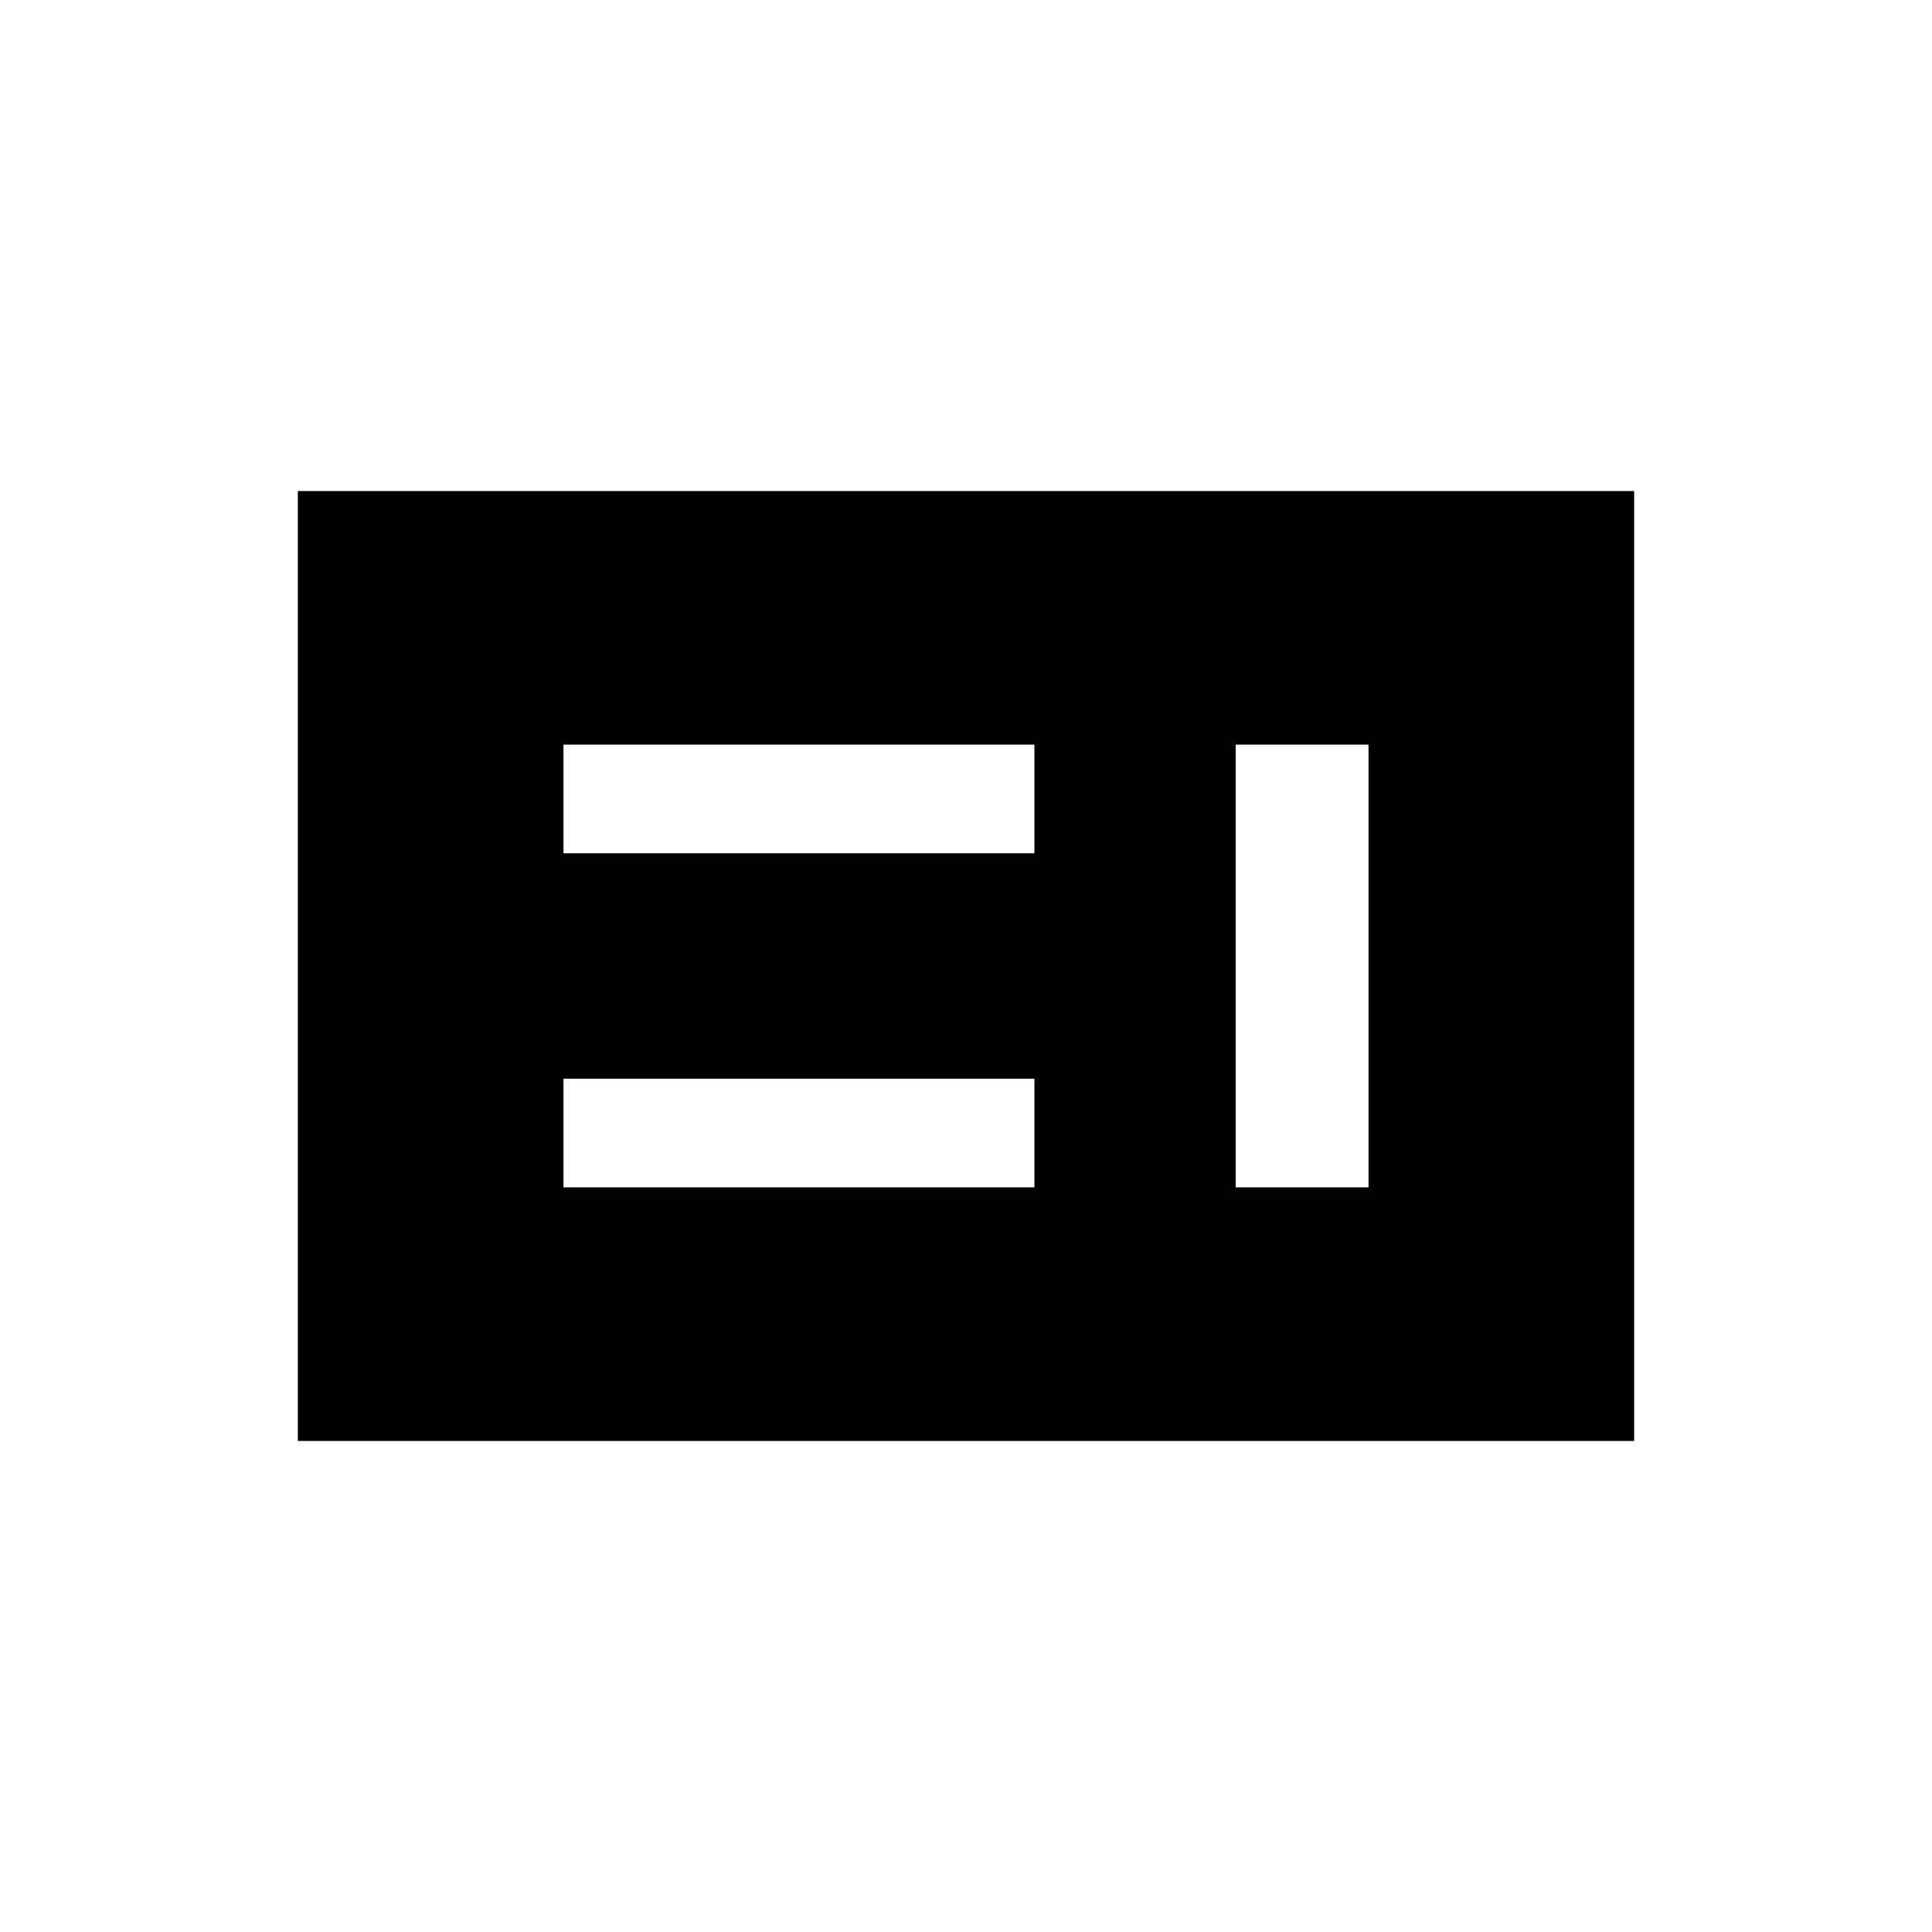 <svg xmlns="http://www.w3.org/2000/svg" height="20" viewBox="0 -960 960 960" width="20"><path d="M280-370h234v-54H280v54Zm334 0h66v-220h-66v220ZM280-536h234v-54H280v54ZM148-244v-472h664v472H148Z"/></svg>